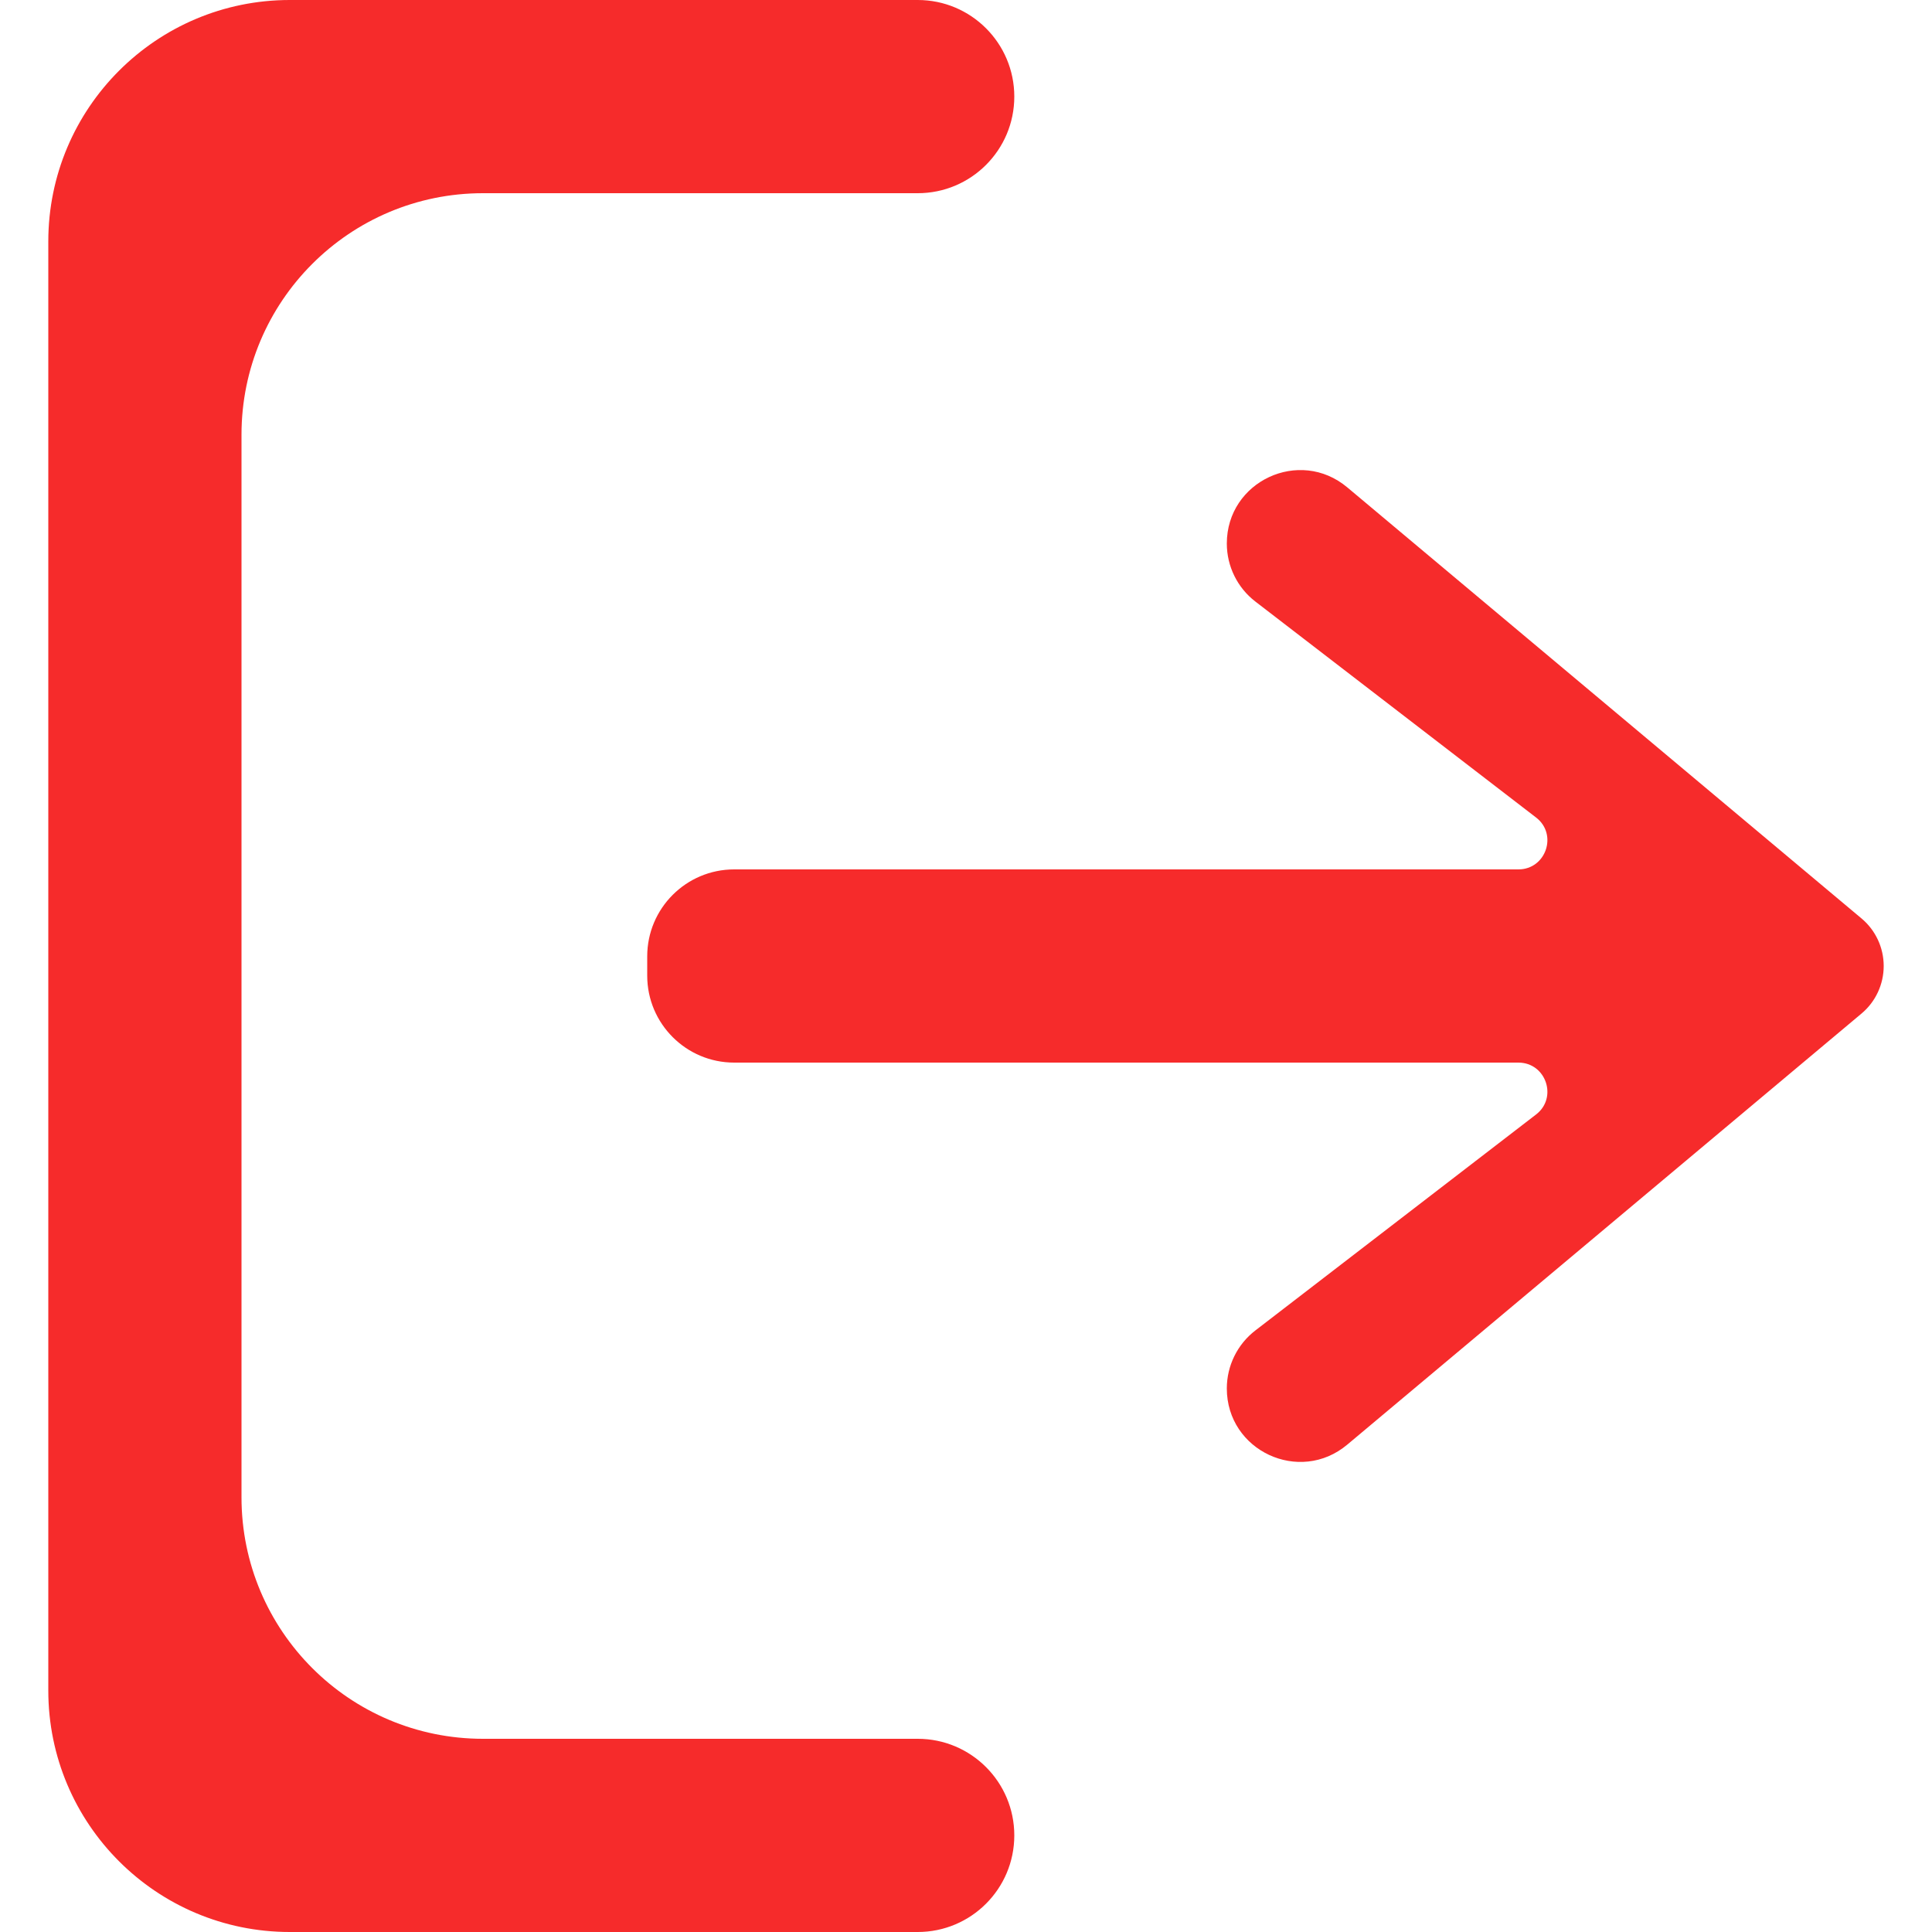 <svg width="24" height="24" viewBox="0 0 24 24" fill="none" xmlns="http://www.w3.org/2000/svg">
<path d="M0.6 3C0.6 1.343 1.943 0 3.6 0H11.4C12.063 0 12.6 0.537 12.6 1.2C12.6 1.863 12.063 2.4 11.4 2.4H6C4.343 2.4 3 3.743 3 5.4V18.6C3 20.257 4.343 21.6 6 21.6H11.4C12.063 21.6 12.6 22.137 12.6 22.8C12.6 23.463 12.063 24 11.4 24H3.6C1.943 24 0.6 22.657 0.6 21V3Z" fill="#F62B2B"/>
<path d="M8.04 11.88C8.04 11.284 8.524 10.8 9.12 10.8H18.862C19.205 10.8 19.354 10.364 19.081 10.155L15.595 7.473C15.371 7.301 15.24 7.034 15.24 6.752C15.24 5.978 16.143 5.557 16.736 6.054L23.124 11.409C23.299 11.555 23.4 11.772 23.4 12C23.4 12.228 23.299 12.445 23.124 12.591L16.736 17.946C16.143 18.443 15.24 18.022 15.24 17.248C15.24 16.966 15.371 16.699 15.595 16.527L19.081 13.845C19.354 13.636 19.205 13.2 18.862 13.2H9.12C8.524 13.2 8.04 12.716 8.04 12.12L8.04 11.88Z" fill="#F62B2B"/>
</svg>
